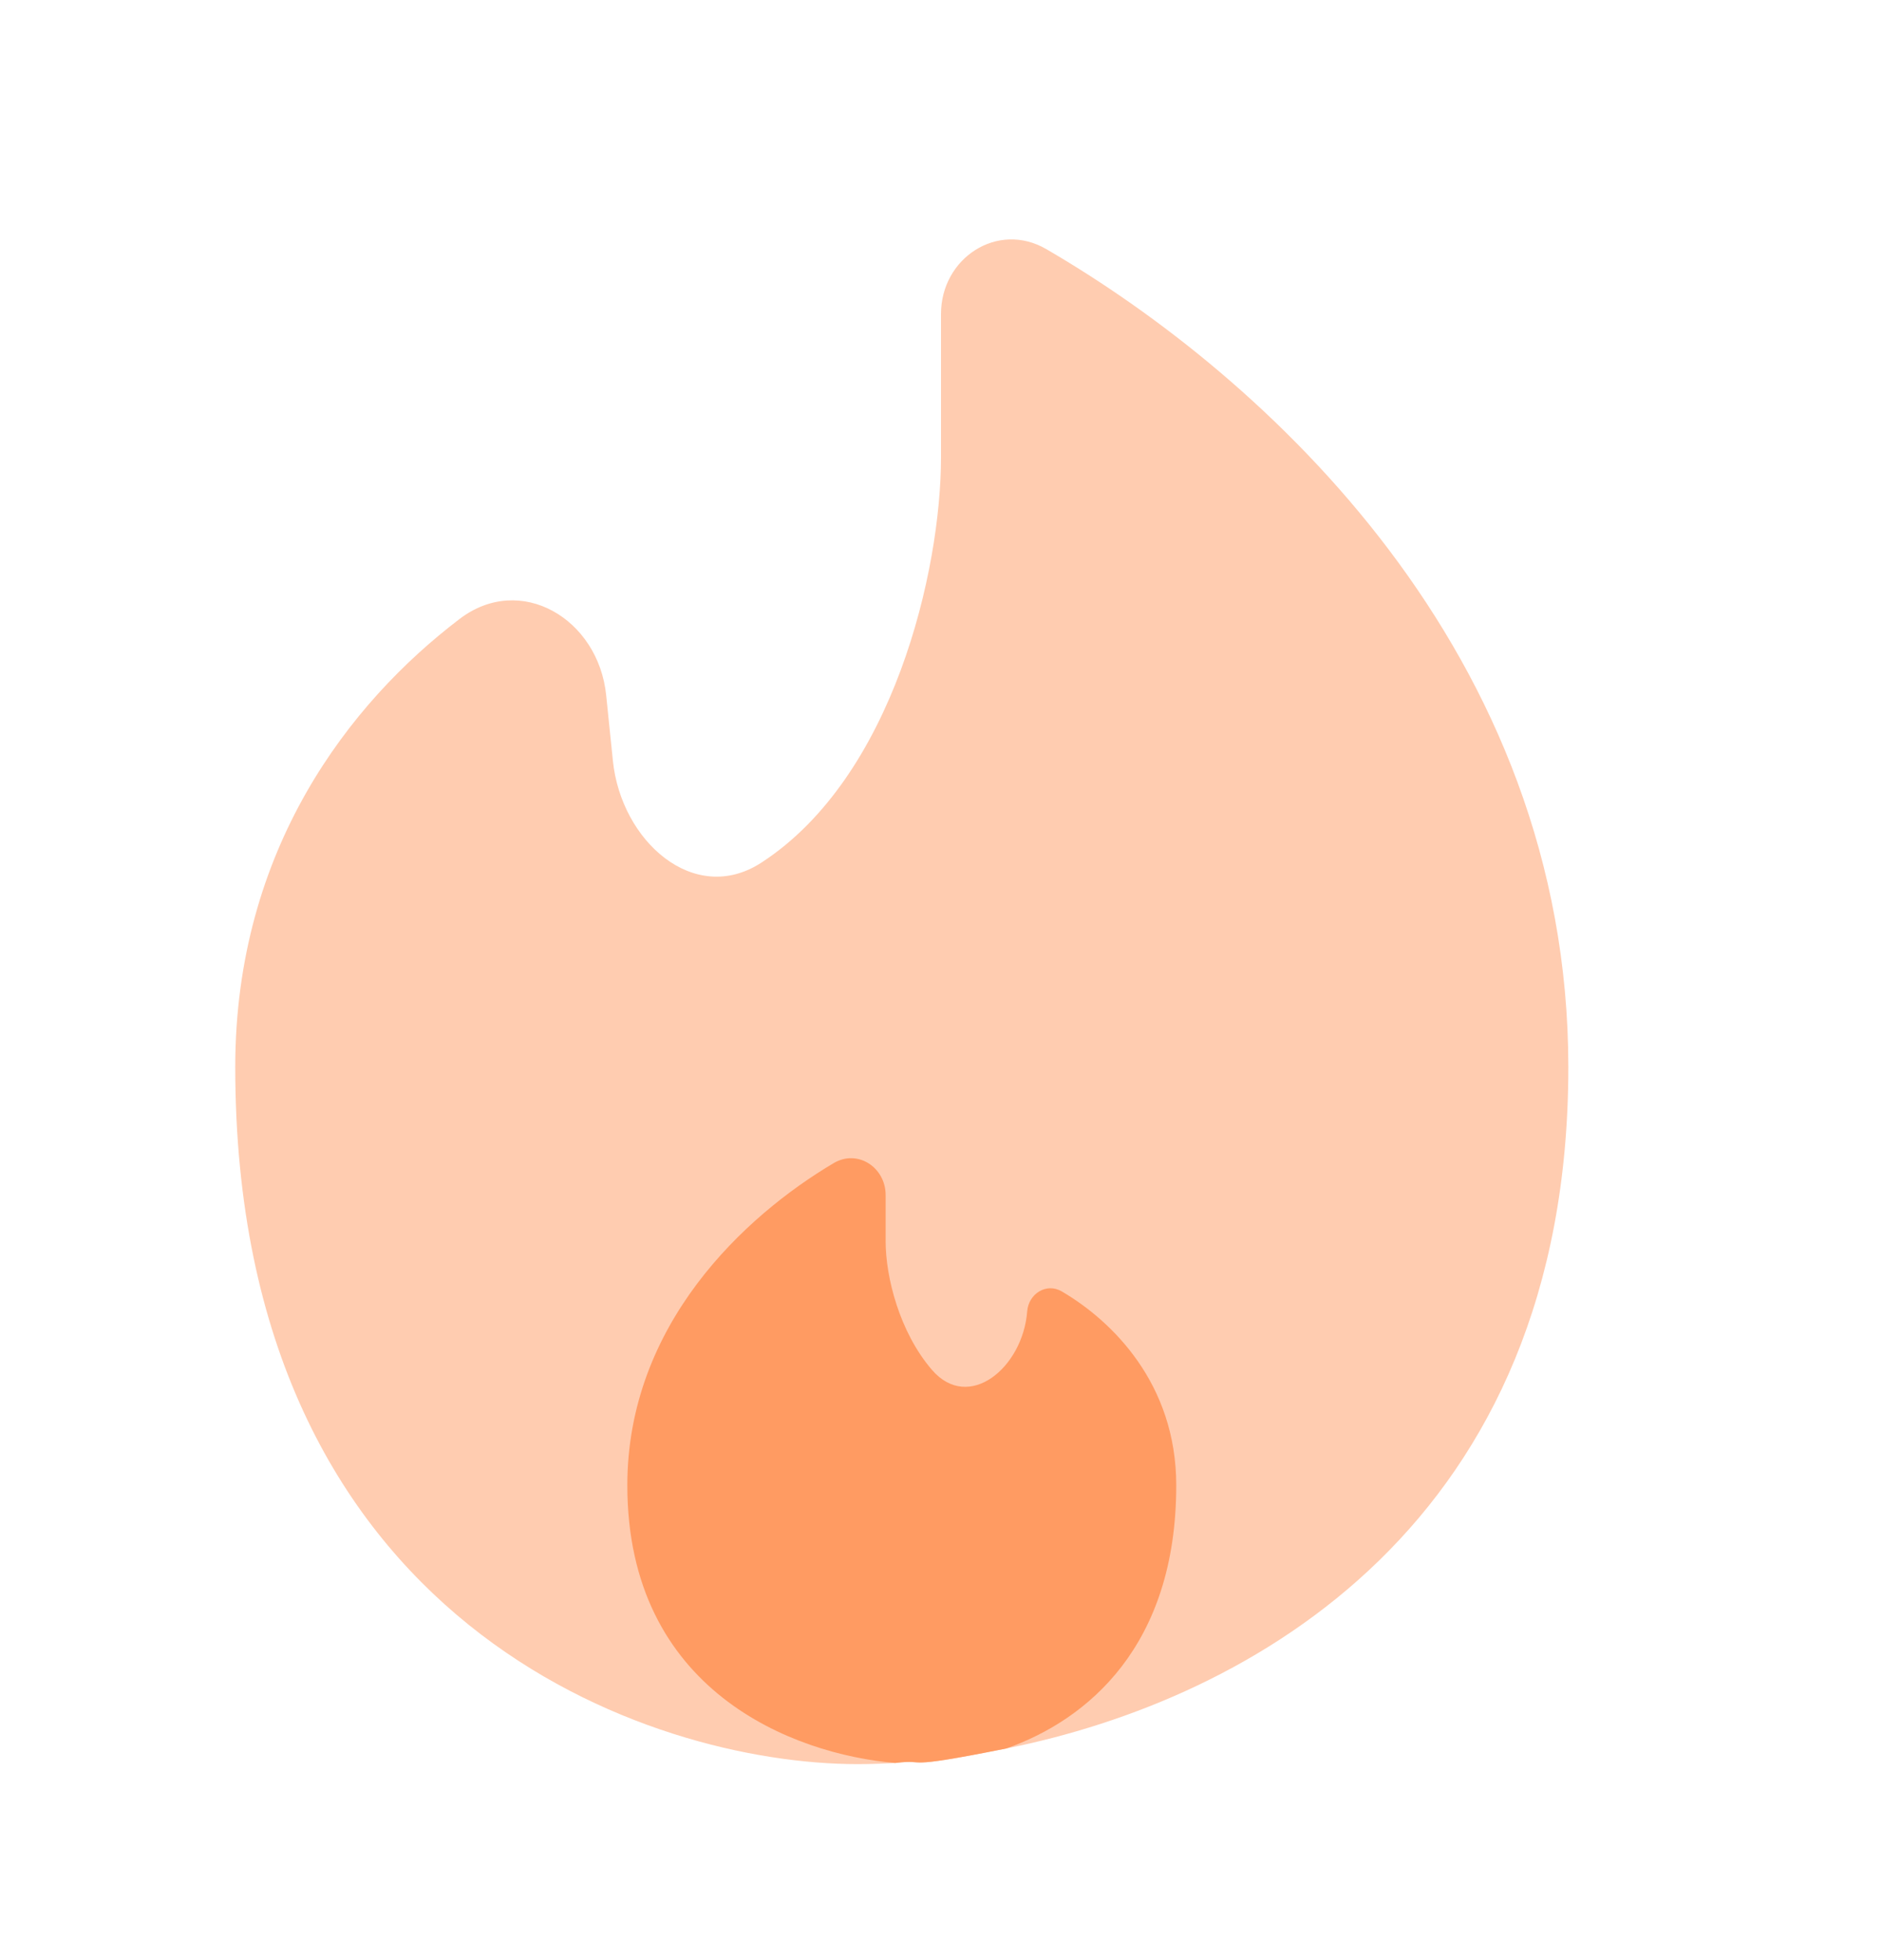 <svg width="24" height="25" viewBox="0 0 24 25" fill="none" xmlns="http://www.w3.org/2000/svg">
<path opacity="0.5" d="M12.832 22.301C15.958 21.675 20 19.426 20 13.611C20 8.32 16.127 4.796 13.342 3.177C12.723 2.817 12 3.29 12 4.005V5.833C12 7.275 11.394 9.907 9.71 11.002C8.85 11.561 7.92 10.724 7.816 9.704L7.73 8.866C7.63 7.892 6.638 7.301 5.86 7.895C4.461 8.96 3 10.83 3 13.61C3 20.721 8.289 22.5 10.933 22.5C11.088 22.5 11.249 22.495 11.417 22.485C11.863 22.429 11.417 22.584 12.832 22.3" fill="#FF9B62"/>
<path d="M8 18.944C8 21.564 10.111 22.374 11.417 22.486C11.863 22.43 11.417 22.585 12.832 22.301C13.871 21.934 15 20.992 15 18.944C15 17.647 14.181 16.846 13.54 16.471C13.344 16.356 13.116 16.501 13.099 16.727C13.043 17.445 12.353 18.017 11.884 17.471C11.469 16.989 11.294 16.284 11.294 15.833V15.243C11.294 14.889 10.937 14.653 10.631 14.835C9.495 15.508 8 16.894 8 18.944Z" fill="#FF9B62"/>
</svg>
